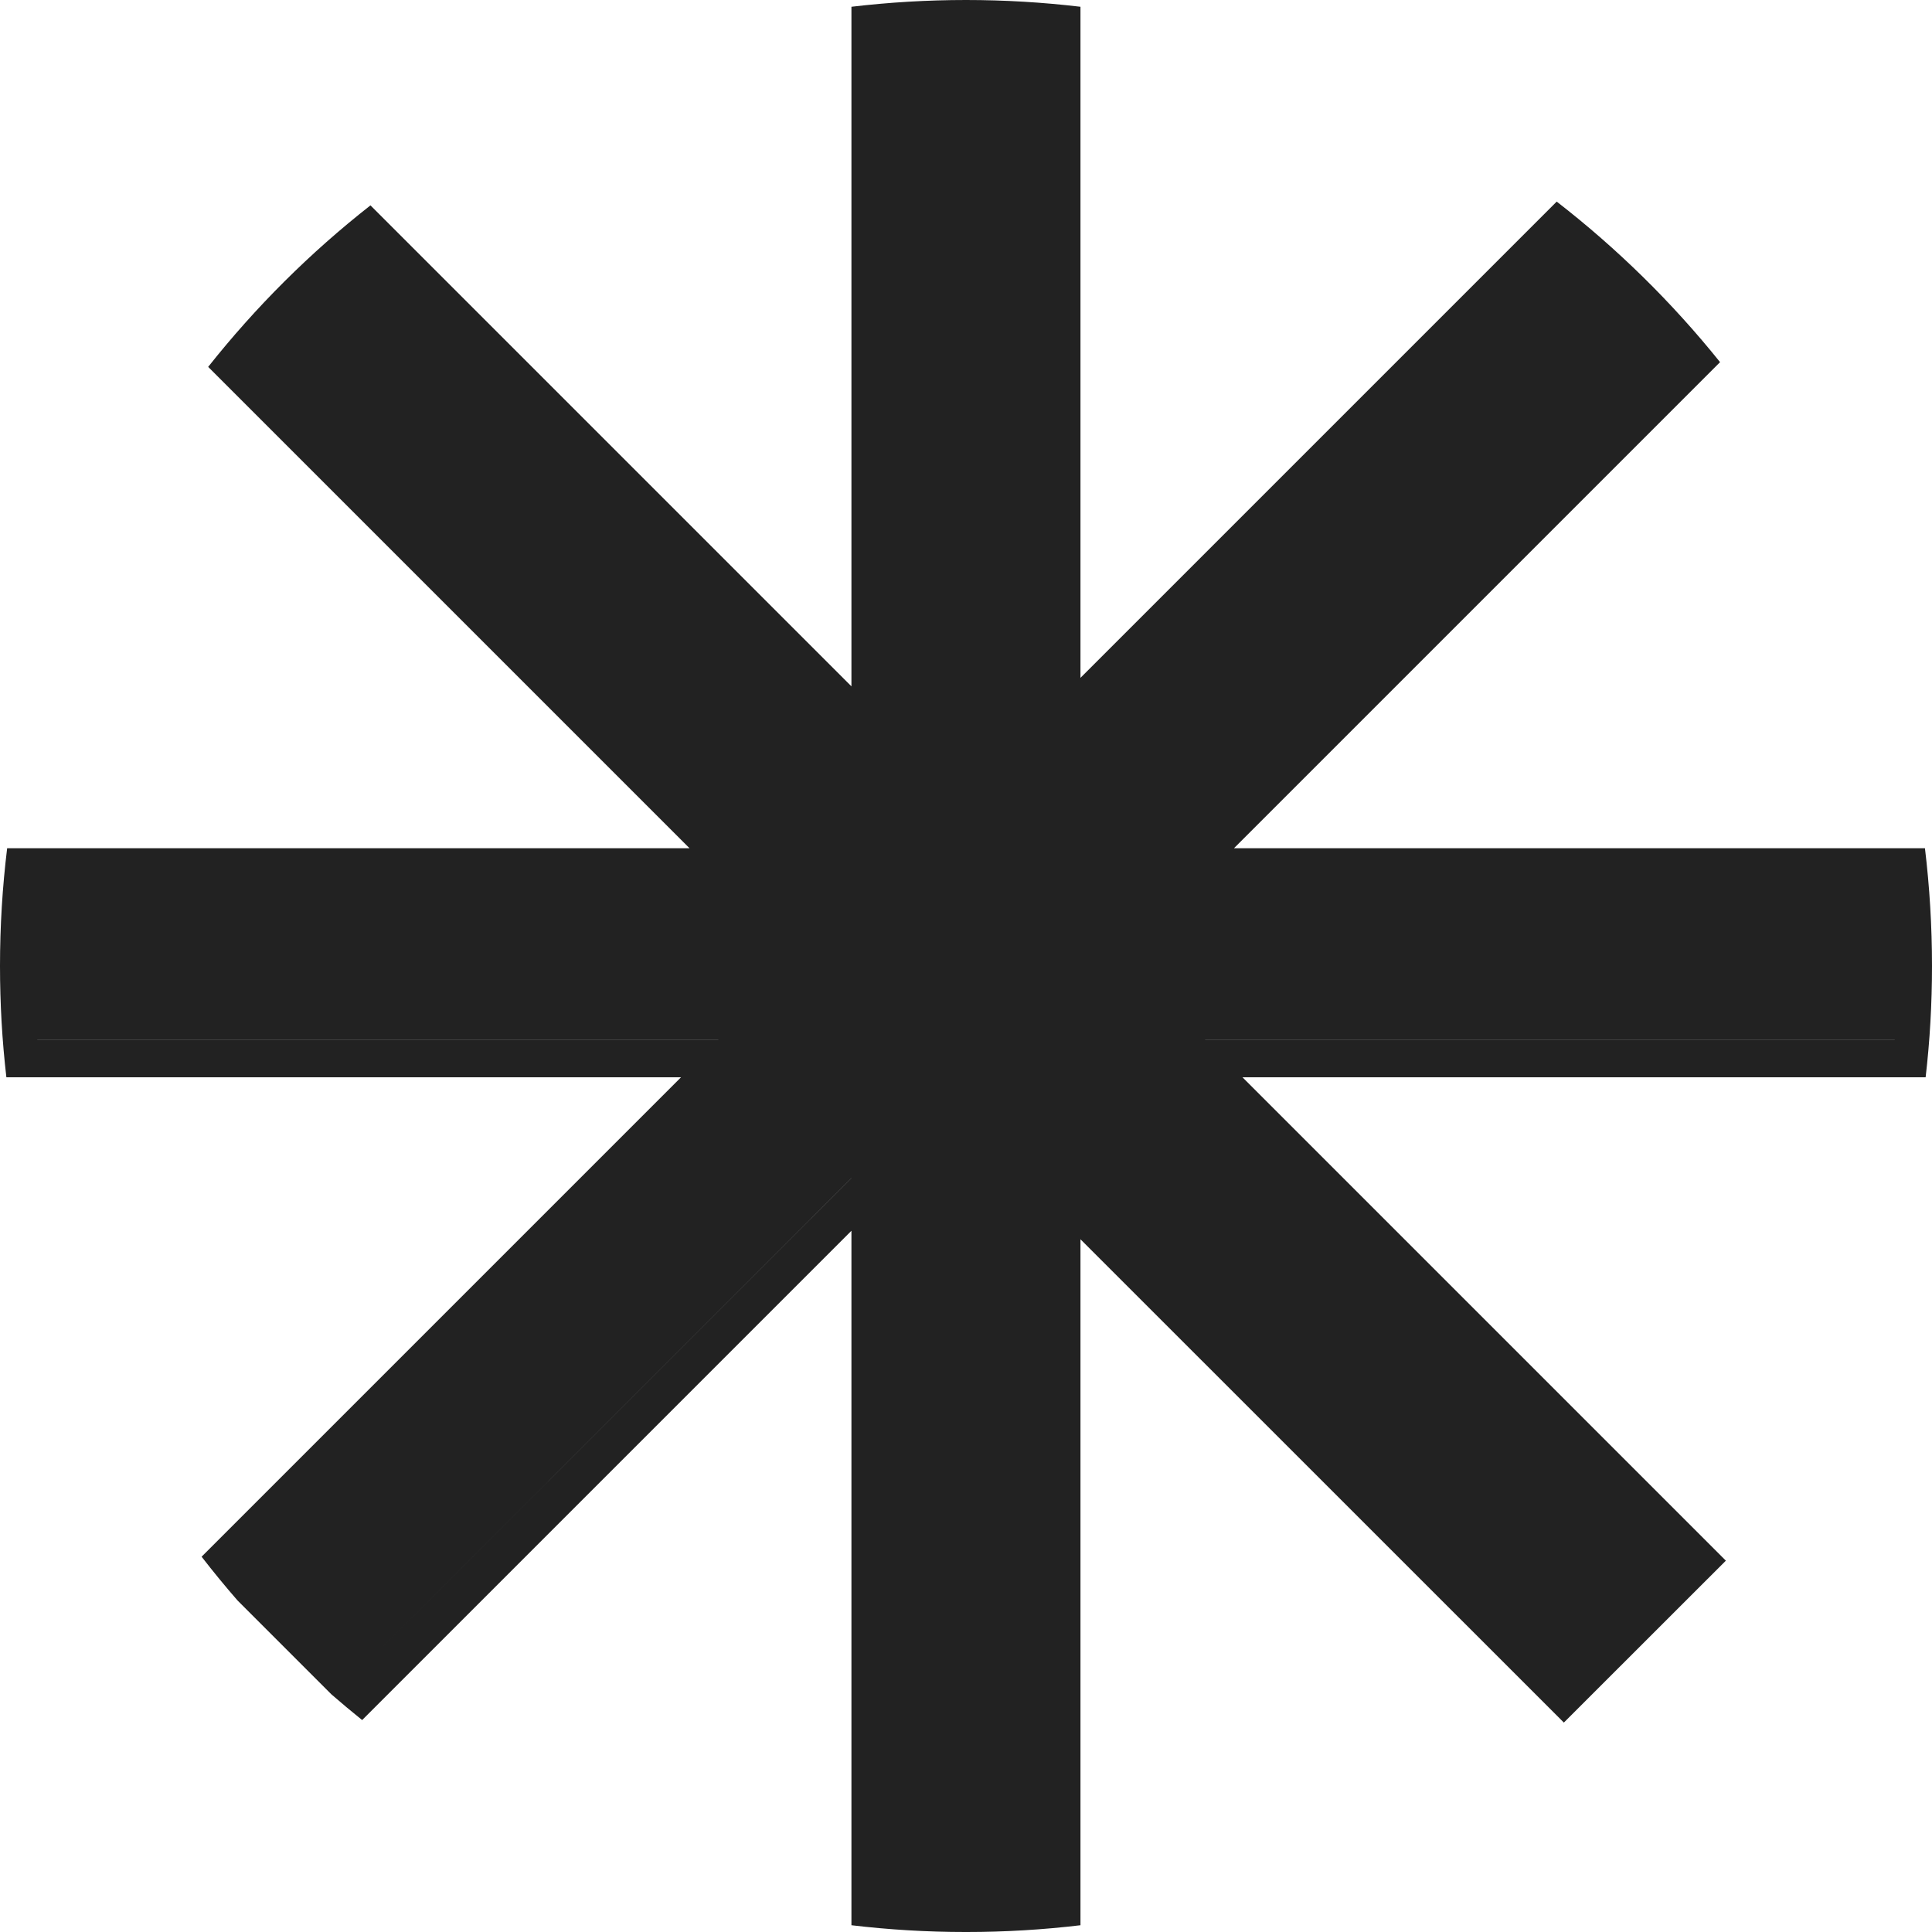 <svg width="20" height="20" viewBox="0 0 20 20" fill="none" xmlns="http://www.w3.org/2000/svg">
<path fill-rule="evenodd" clip-rule="evenodd" d="M19.934 11.152H12.862L17.866 16.156L16.189 17.832L11.185 12.829V19.93C10.799 19.976 10.406 20 10.008 20C10.005 20 10.002 20 10 20C9.997 20 9.995 20 9.992 20C9.594 20 9.201 19.976 8.814 19.93V12.741L3.749 17.806C3.642 17.72 3.536 17.631 3.432 17.541L2.459 16.568C2.331 16.421 2.207 16.27 2.087 16.115L7.05 11.152H0.066C0.022 10.774 0 10.39 0 10C0 9.587 0.025 9.181 0.074 8.781H7.138L2.155 3.798C2.647 3.177 3.211 2.615 3.835 2.126L8.814 7.105V0.07C9.203 0.024 9.599 0 10 0C10.401 0 10.797 0.024 11.185 0.07V7.017L16.115 2.087C16.742 2.573 17.31 3.131 17.806 3.749L12.774 8.781H19.927C19.975 9.181 20 9.587 20 10C20 10.39 19.978 10.774 19.934 11.152ZM3.723 17.287L8.814 12.196V12.195L3.723 17.287L3.723 17.287ZM9.2 7.49V0.386L10.8 0.386L9.2 0.386V7.49L9.2 7.49ZM3.723 2.559L8.814 7.65V7.65L3.723 2.559L3.723 2.559ZM9.2 8.036V8.036L9.2 8.036V8.036L9.2 8.036ZM9.2 11.81L9.2 11.81V11.81L9.2 11.81V11.81ZM17.32 16.156L12.317 11.152H12.317L17.32 16.156L16.189 17.287L16.189 17.287L17.32 16.156ZM11.931 10.767H11.931L11.931 10.766H11.931L11.931 10.767ZM12.476 10.766L12.476 10.767H19.614L19.614 10.766H12.476ZM7.436 10.766H0.386L0.386 9.167L0.386 10.767H7.436L7.436 10.766ZM17.32 3.69L12.229 8.781H12.229L17.32 3.69L17.32 3.69Z" fill="#222222"/>
</svg>
